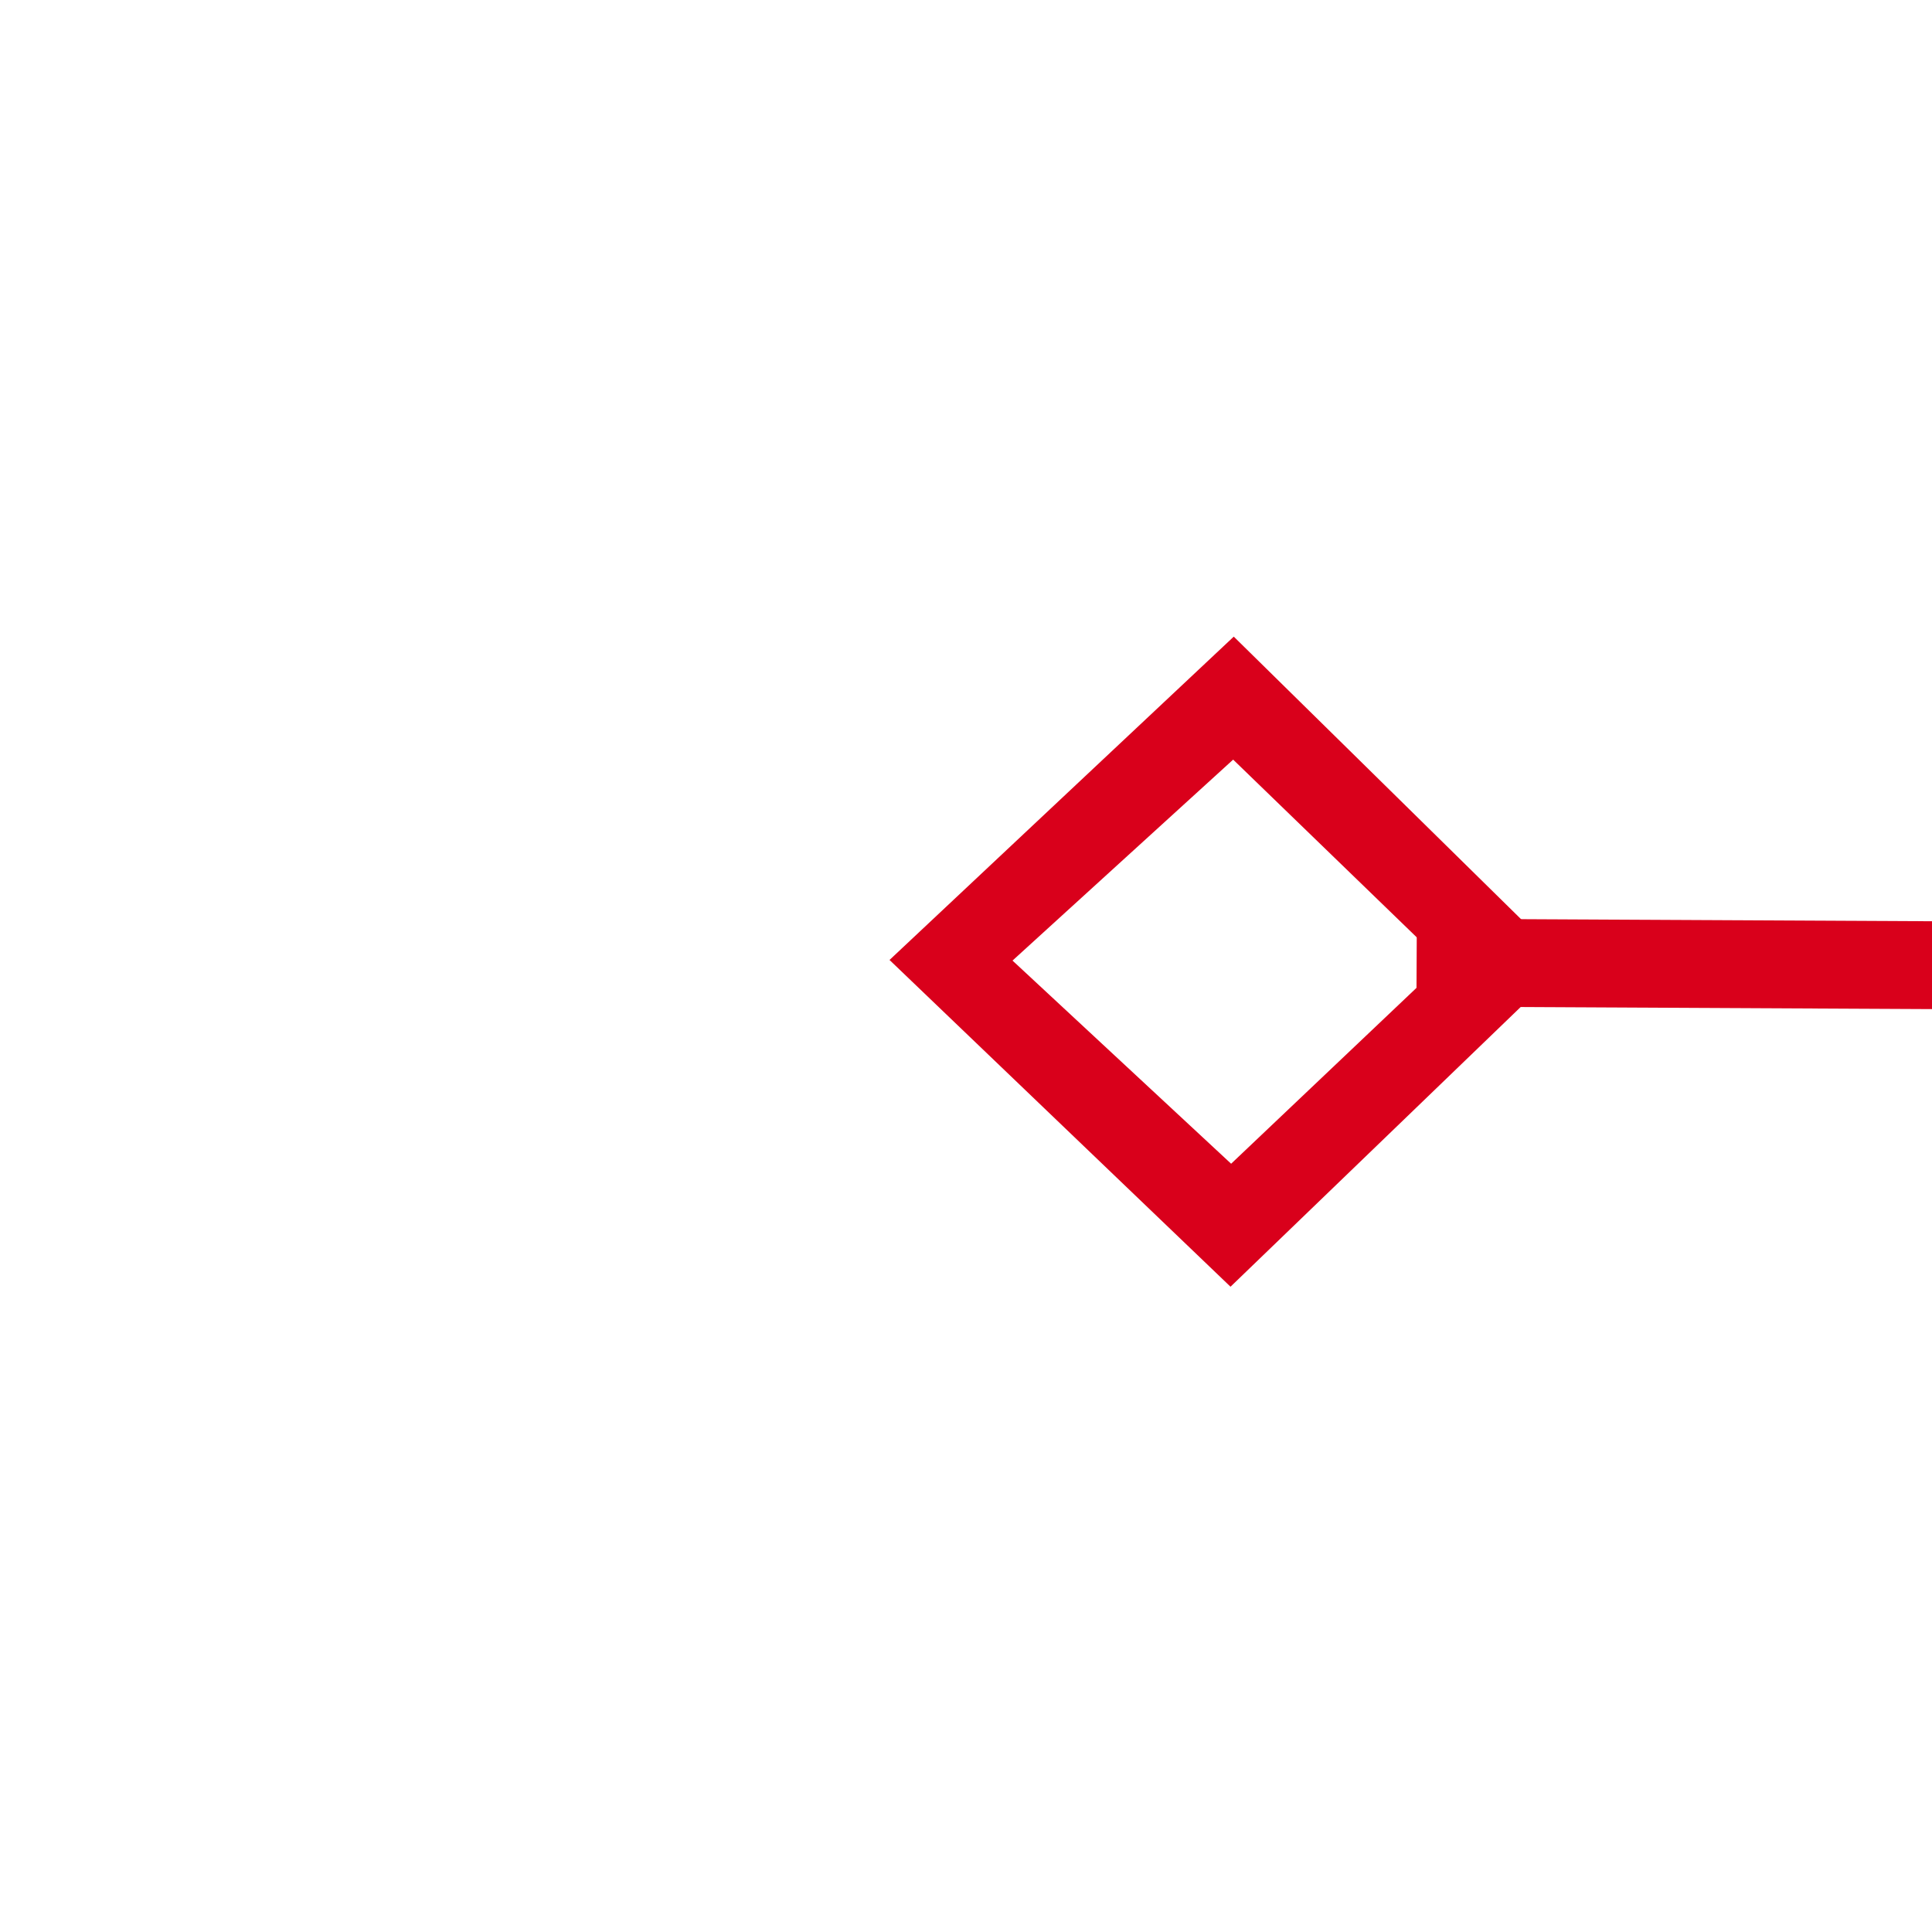 ﻿<?xml version="1.0" encoding="utf-8"?>
<svg version="1.1" xmlns:xlink="http://www.w3.org/1999/xlink" width="22px" height="22px" preserveAspectRatio="xMinYMid meet" viewBox="694 403  22 20" xmlns="http://www.w3.org/2000/svg">
  <g transform="matrix(-0.017 -1 1 -0.017 304.367 1125.1 )">
    <path d="M 276.9 830.8  L 273 834.5  L 276.9 838.2  L 280.7 834.5  L 276.9 830.8  Z M 276.9 836.8  L 274.4 834.5  L 276.9 832.2  L 279.3 834.5  L 276.9 836.8  Z M 1115.1 838.2  L 1119 834.5  L 1115.1 830.8  L 1111.3 834.5  L 1115.1 838.2  Z M 1115.1 832.2  L 1117.6 834.5  L 1115.1 836.8  L 1112.7 834.5  L 1115.1 832.2  Z " fill-rule="nonzero" fill="#d9001b" stroke="none" transform="matrix(-0.022 1 -1 -0.022 1545.675 157.109 )" />
    <path d="M 279 834.5  L 1113 834.5  " stroke-width="1" stroke="#d9001b" fill="none" transform="matrix(-0.022 1 -1 -0.022 1545.675 157.109 )" />
  </g>
</svg>